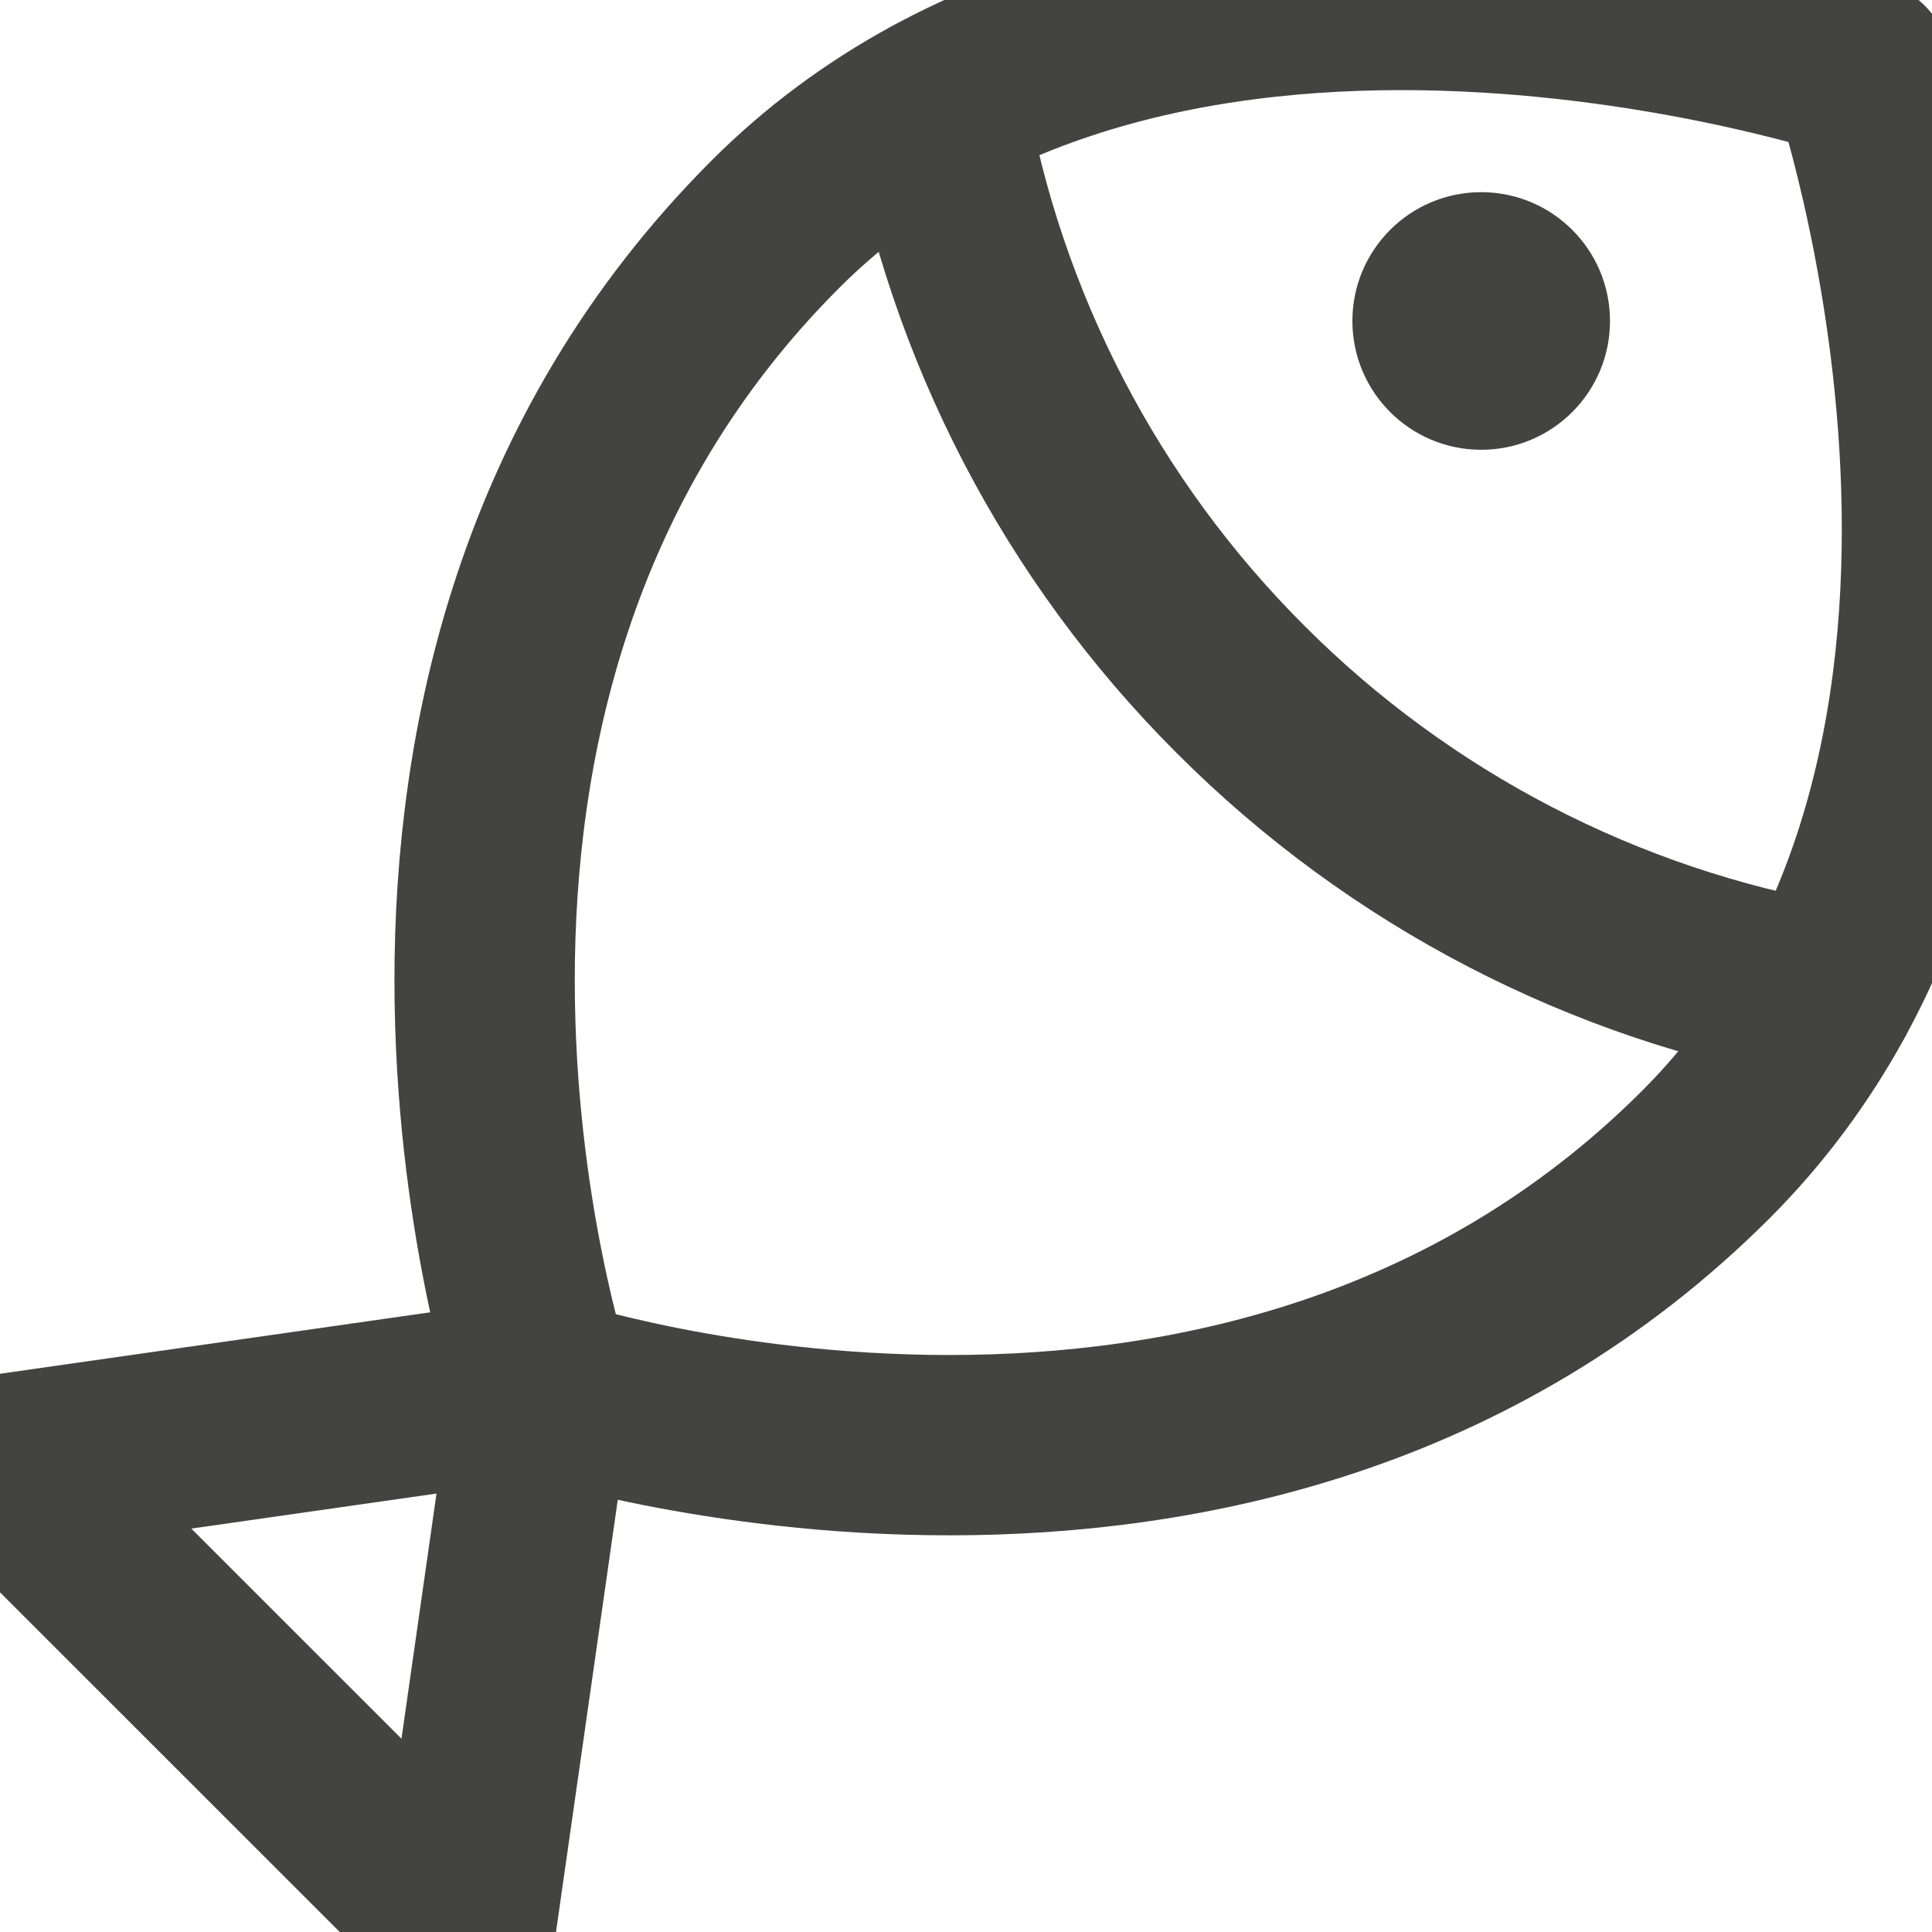 <?xml version="1.0" encoding="UTF-8"?>
<svg width="15px" height="15px" viewBox="0 0 15 15" version="1.1" xmlns="http://www.w3.org/2000/svg" xmlns:xlink="http://www.w3.org/1999/xlink">
    <!-- Generator: Sketch 51.2 (57519) - http://www.bohemiancoding.com/sketch -->
    <title>icon/sea-food</title>
    <desc>Created with Sketch.</desc>
    <defs></defs>
    <g id="icon/sea-food" stroke="none" stroke-width="1" fill="none" fill-rule="evenodd">
        <path d="M14.177,7.712 C12.455,7.414 10.867,6.59 9.632,5.353 C8.396,4.119 7.572,2.533 7.273,0.812" id="Shape" stroke="#434340" stroke-width="1.4" stroke-linecap="round" stroke-linejoin="round"></path>
        <polyline id="Shape" stroke="#434340" stroke-width="1.4" stroke-linecap="round" stroke-linejoin="round" points="4.214 10.771 0 11.373 3.612 14.984 4.214 10.771"></polyline>
        <path d="M14.447,0.537 C14.447,0.537 9.03,-1.269 6.02,1.741 C2.408,5.353 4.214,10.771 4.214,10.771 C4.214,10.771 9.632,12.571 13.243,8.965 C16.291,5.917 14.447,0.537 14.447,0.537 Z" id="Shape" stroke="#434340" stroke-width="1.4" stroke-linecap="round" stroke-linejoin="round"></path>
        <circle id="Oval" fill="#434340" fill-rule="nonzero" cx="11.5" cy="2.492" r="1"></circle>
    </g>
</svg>